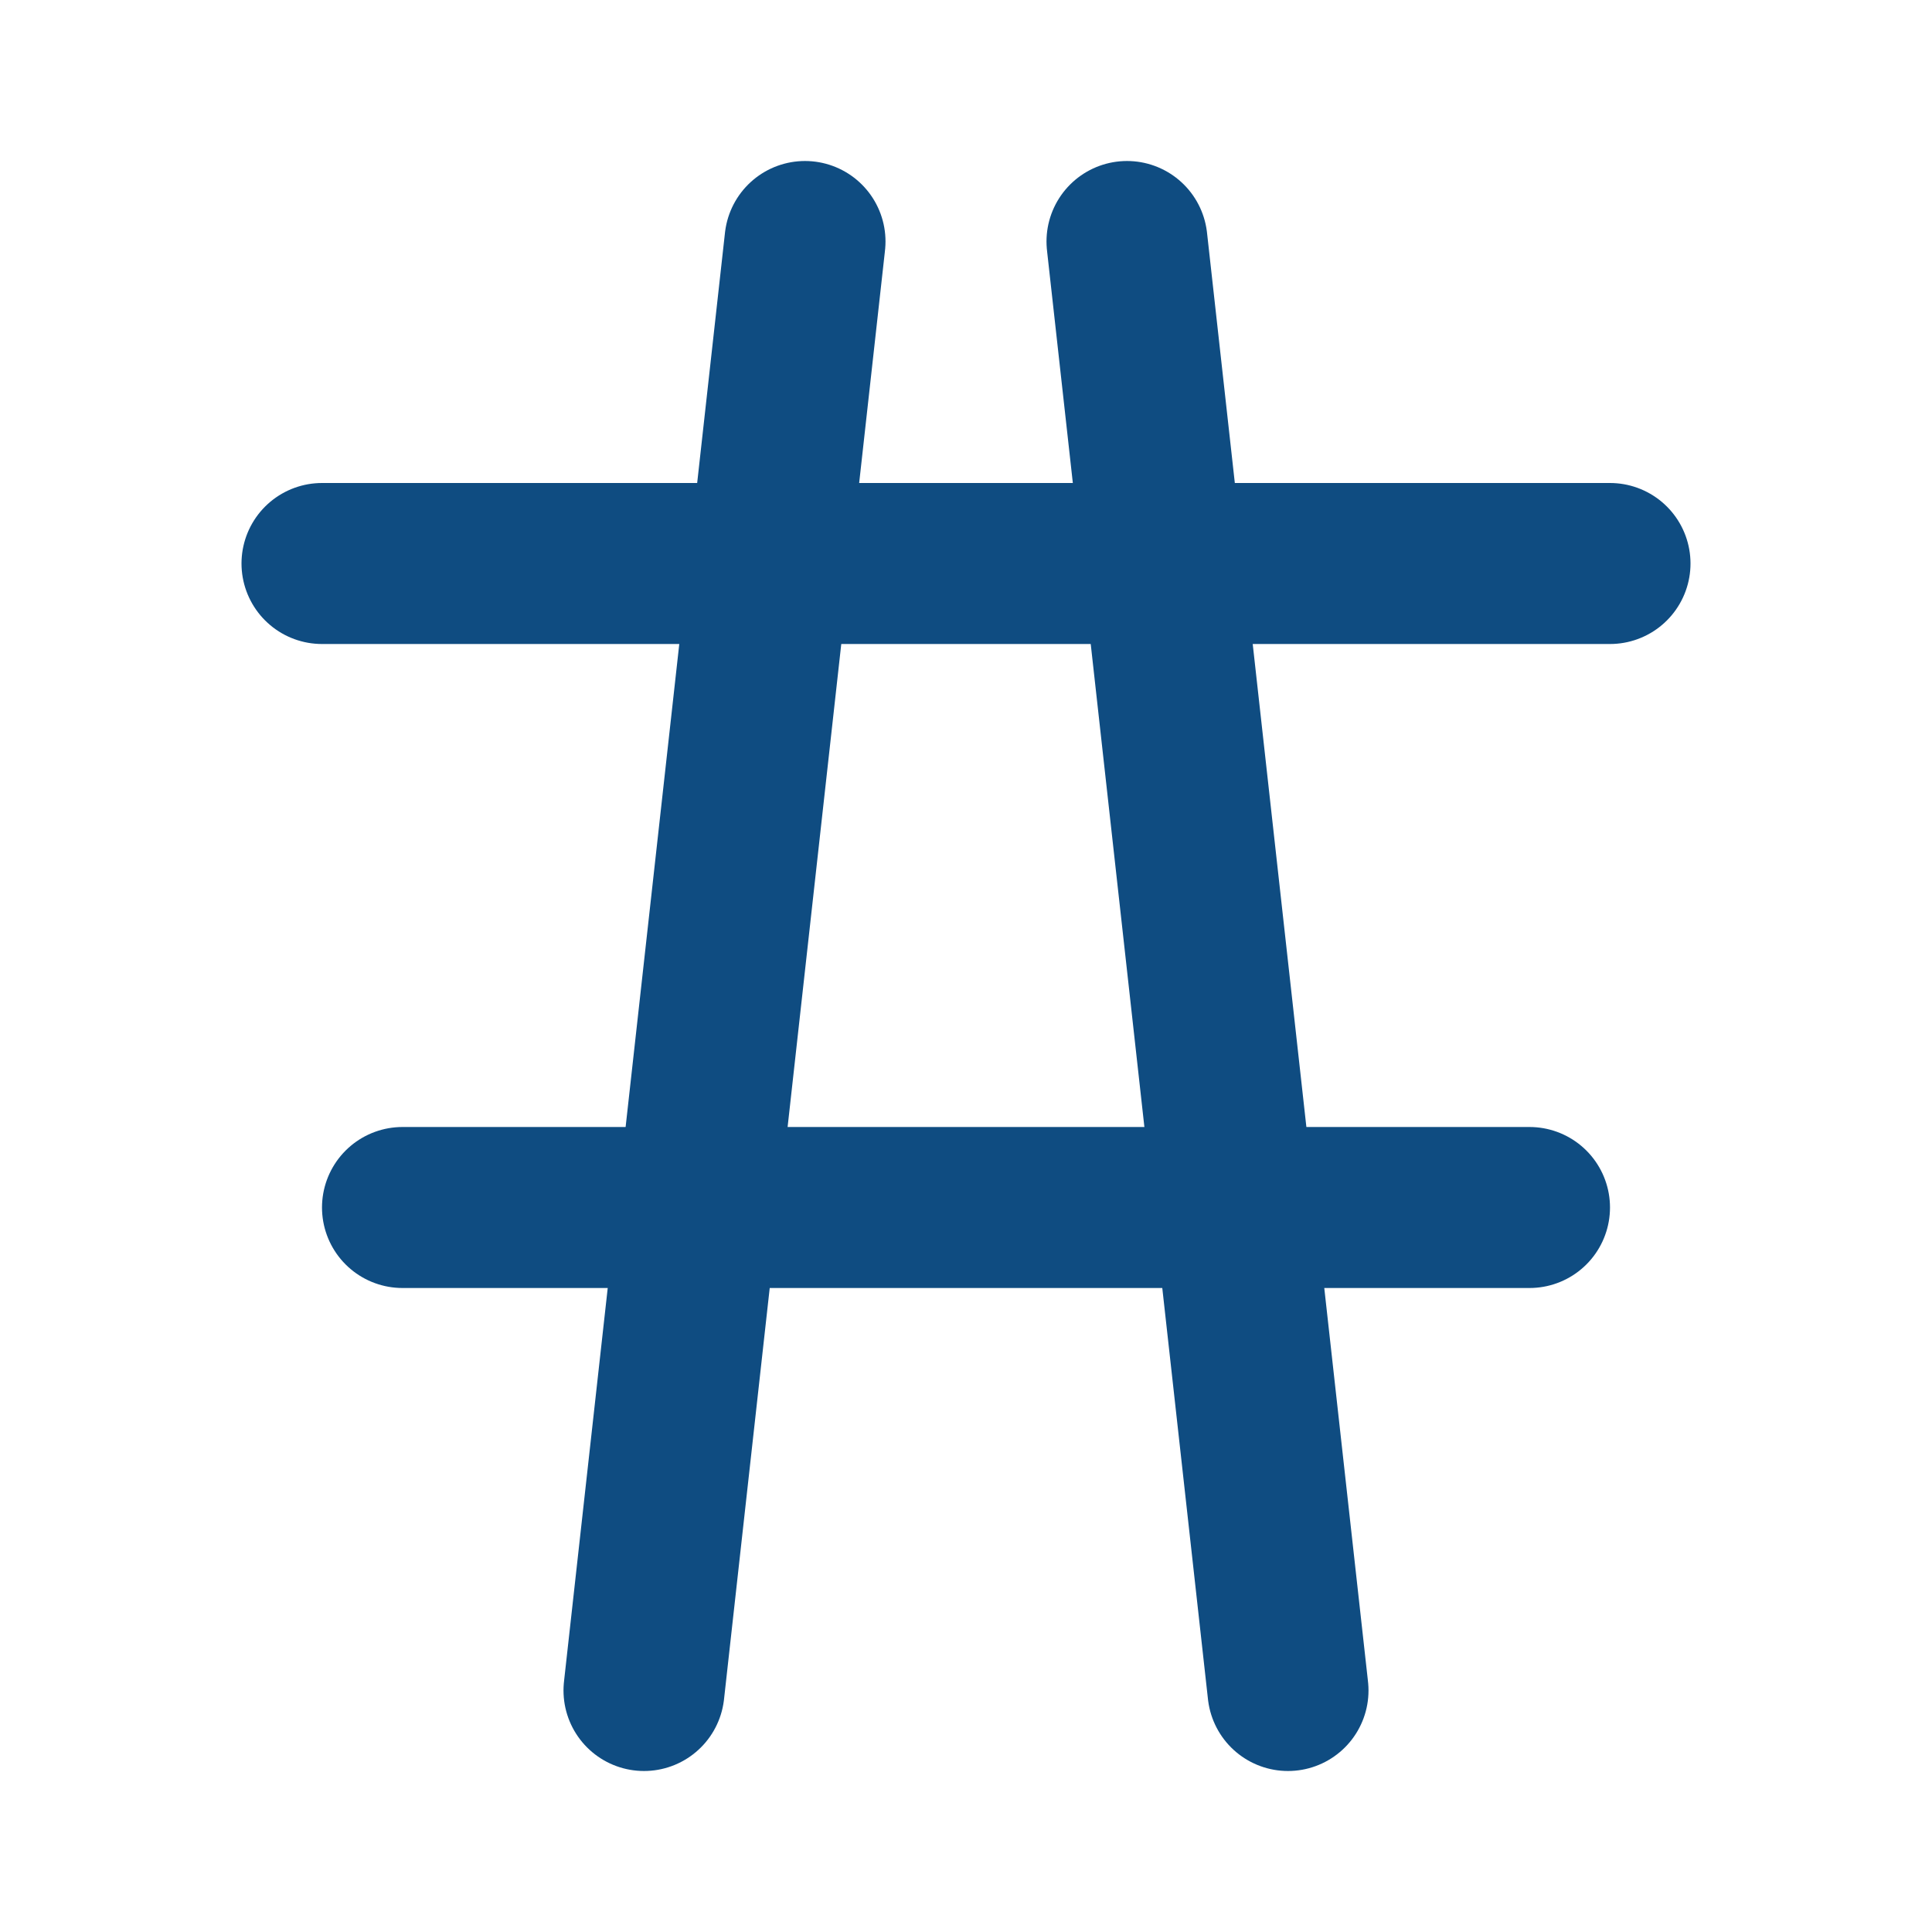 <svg xmlns="http://www.w3.org/2000/svg" width="24" height="24" viewBox="0 0 24 24" fill="none" stroke="#0F4C81" stroke-width="2" stroke-linecap="round" stroke-linejoin="round">
  <path d="M10 3L8 21"></path>
  <path d="M14 3l2 18"></path>
  <path d="M4 7h16"></path>
  <path d="M5 15h14"></path>
</svg>